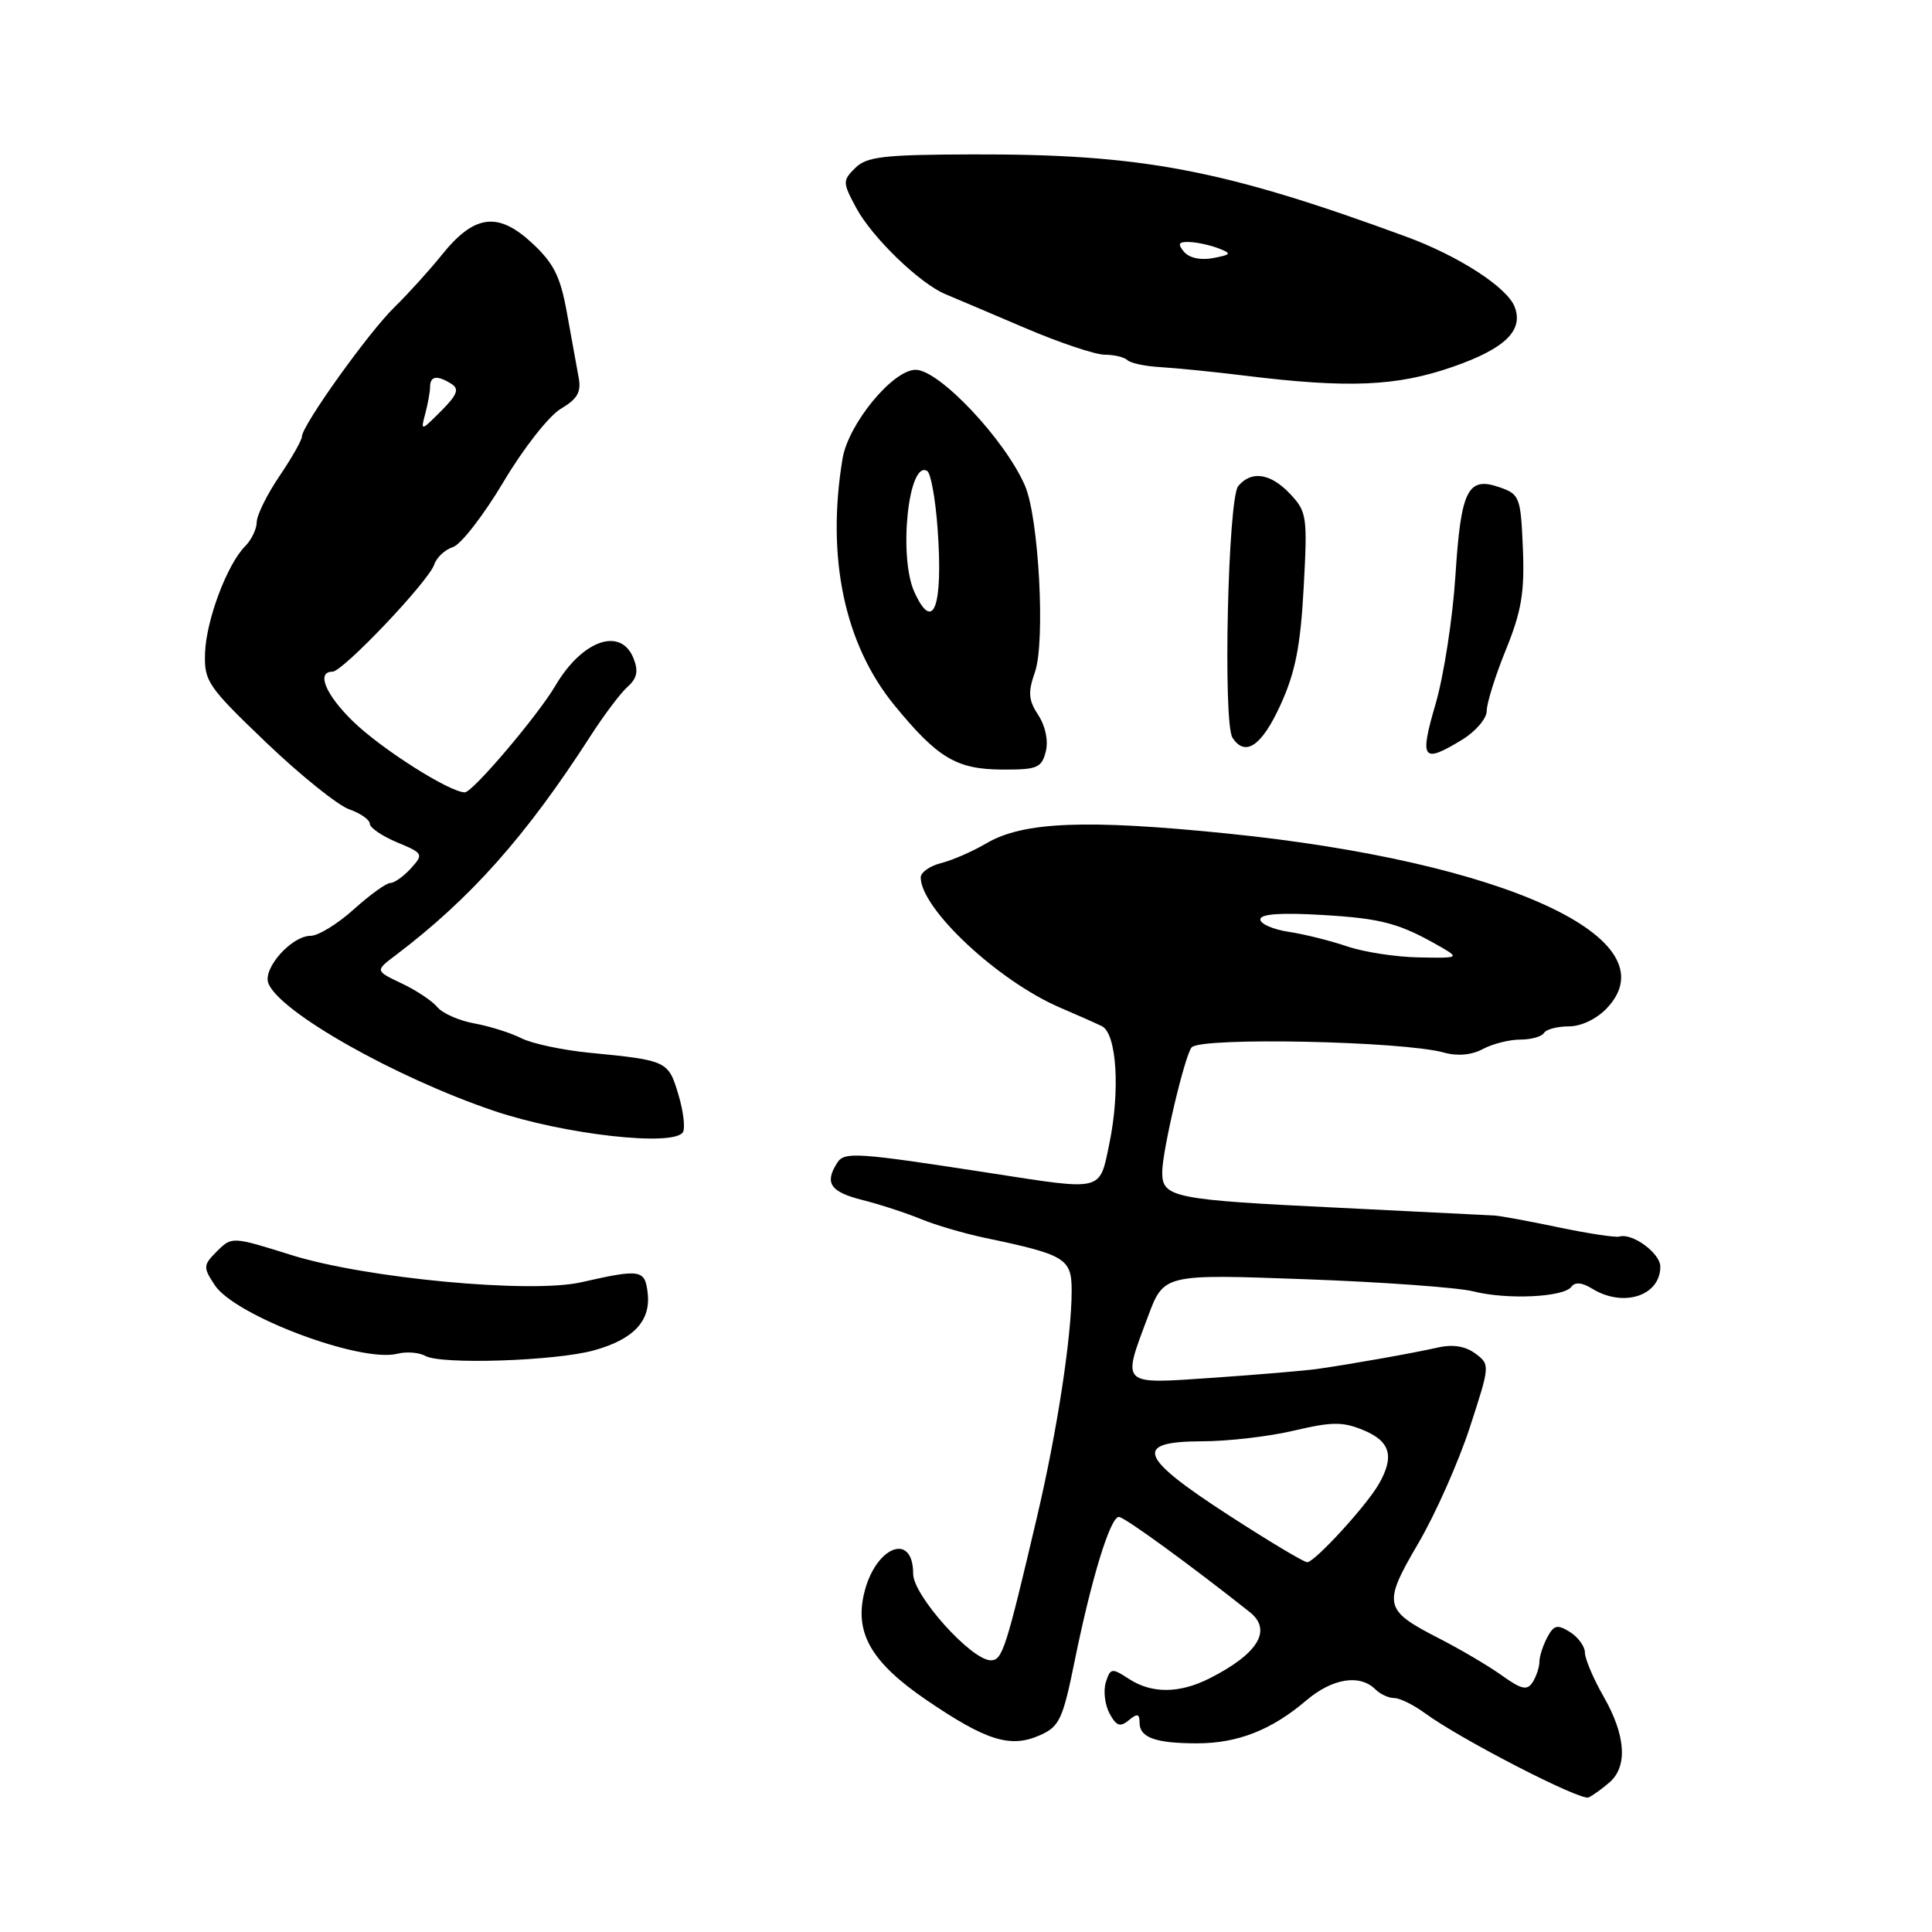 <?xml version="1.0" encoding="UTF-8" standalone="no"?>
<!DOCTYPE svg PUBLIC "-//W3C//DTD SVG 1.1//EN" "http://www.w3.org/Graphics/SVG/1.1/DTD/svg11.dtd" >
<svg xmlns="http://www.w3.org/2000/svg" xmlns:xlink="http://www.w3.org/1999/xlink" version="1.1" viewBox="0 0 256 256">
 <g >
 <path fill="currentColor"
d=" M 213.25 236.19 C 215.70 234.09 215.43 229.96 212.51 224.85 C 211.14 222.46 210.02 219.82 210.01 218.99 C 210.01 218.16 209.11 216.93 208.03 216.25 C 206.36 215.21 205.90 215.32 205.03 216.94 C 204.46 218.00 203.99 219.46 203.98 220.18 C 203.98 220.91 203.57 222.13 203.09 222.89 C 202.36 224.03 201.63 223.88 199.01 222.01 C 197.25 220.75 193.52 218.55 190.71 217.11 C 183.33 213.33 183.17 212.63 187.93 204.50 C 190.19 200.65 193.25 193.75 194.75 189.16 C 197.45 180.89 197.45 180.81 195.49 179.35 C 194.16 178.37 192.50 178.10 190.50 178.56 C 187.17 179.31 179.13 180.74 174.50 181.40 C 172.85 181.63 166.66 182.15 160.75 182.56 C 148.37 183.41 148.65 183.68 152.11 174.45 C 154.21 168.82 154.21 168.82 172.86 169.50 C 183.11 169.87 193.17 170.60 195.21 171.11 C 199.68 172.25 207.22 171.89 208.22 170.50 C 208.69 169.85 209.64 169.93 210.96 170.75 C 215.08 173.30 220.00 171.72 220.00 167.84 C 220.00 166.06 216.30 163.34 214.57 163.85 C 214.06 164.00 210.46 163.45 206.57 162.64 C 202.68 161.82 198.82 161.11 198.00 161.06 C 197.18 161.01 187.95 160.55 177.50 160.04 C 155.44 158.98 154.00 158.69 154.00 155.34 C 154.00 152.50 156.99 139.83 157.90 138.78 C 159.12 137.40 185.84 137.95 191.33 139.47 C 193.12 139.97 195.01 139.80 196.49 139.00 C 197.78 138.31 200.01 137.75 201.44 137.75 C 202.87 137.75 204.28 137.36 204.58 136.88 C 204.87 136.39 206.36 136.00 207.88 136.00 C 209.53 136.00 211.59 135.01 212.95 133.56 C 221.58 124.37 199.40 114.18 162.67 110.45 C 143.90 108.54 135.57 108.88 130.71 111.74 C 128.91 112.80 126.22 113.98 124.72 114.36 C 123.22 114.73 122.00 115.59 122.00 116.27 C 122.02 120.43 132.29 130.02 140.50 133.53 C 142.70 134.47 145.18 135.57 146.00 135.97 C 147.97 136.93 148.45 144.52 146.99 151.56 C 145.67 157.92 146.28 157.77 131.41 155.47 C 113.37 152.68 111.88 152.58 110.92 154.10 C 109.23 156.77 110.02 157.93 114.25 159.00 C 116.59 159.59 120.08 160.73 122.00 161.52 C 123.92 162.32 127.75 163.44 130.50 164.02 C 141.19 166.26 142.00 166.75 142.00 171.01 C 142.00 177.10 140.09 189.60 137.41 201.00 C 133.29 218.54 132.82 220.00 131.29 220.00 C 128.72 220.00 121.00 211.41 121.00 208.55 C 121.00 202.85 115.90 204.96 114.47 211.25 C 113.27 216.50 115.55 220.34 122.77 225.27 C 130.70 230.67 133.89 231.66 137.79 229.93 C 140.38 228.79 140.83 227.83 142.40 220.08 C 144.63 209.11 147.12 201.00 148.26 201.00 C 148.98 201.00 157.69 207.34 165.60 213.61 C 168.61 216.00 166.71 219.13 160.30 222.38 C 156.27 224.42 152.60 224.44 149.55 222.44 C 147.33 220.99 147.13 221.02 146.53 222.90 C 146.18 224.02 146.40 225.87 147.01 227.03 C 147.92 228.71 148.42 228.89 149.57 227.94 C 150.70 227.00 151.00 227.07 151.00 228.27 C 151.00 230.24 153.12 231.00 158.61 231.00 C 163.99 231.00 168.49 229.24 173.07 225.33 C 176.55 222.37 180.19 221.79 182.27 223.87 C 182.89 224.49 184.00 225.00 184.74 225.00 C 185.48 225.00 187.30 225.90 188.79 226.99 C 193.48 230.44 209.45 238.66 210.50 238.17 C 211.05 237.91 212.29 237.02 213.25 236.19 Z  M 78.70 178.93 C 83.95 177.48 86.25 175.03 85.82 171.34 C 85.47 168.21 84.89 168.12 77.00 169.91 C 70.28 171.43 48.44 169.38 38.61 166.30 C 30.77 163.84 30.72 163.84 28.76 165.79 C 26.91 167.65 26.89 167.90 28.45 170.28 C 31.10 174.33 47.76 180.60 52.64 179.38 C 53.86 179.07 55.54 179.20 56.37 179.67 C 58.47 180.84 73.61 180.34 78.70 178.93 Z  M 90.49 150.02 C 90.82 149.48 90.55 147.22 89.88 145.00 C 88.55 140.57 88.41 140.50 78.06 139.49 C 74.52 139.14 70.47 138.28 69.06 137.56 C 67.65 136.85 64.86 135.97 62.85 135.61 C 60.84 135.24 58.64 134.28 57.96 133.46 C 57.28 132.63 55.14 131.21 53.21 130.30 C 49.70 128.63 49.70 128.63 52.43 126.57 C 62.39 119.02 69.69 110.81 78.26 97.50 C 80.03 94.75 82.23 91.83 83.16 91.00 C 84.41 89.89 84.62 88.92 83.95 87.25 C 82.28 83.02 77.16 84.80 73.59 90.86 C 71.24 94.85 62.62 105.00 61.59 104.99 C 59.55 104.97 50.51 99.23 46.75 95.56 C 43.12 92.02 41.88 89.00 44.06 89.00 C 45.43 89.00 56.81 77.02 57.54 74.80 C 57.85 73.87 58.96 72.83 60.02 72.49 C 61.07 72.16 64.08 68.27 66.71 63.86 C 69.35 59.41 72.75 55.08 74.32 54.16 C 76.52 52.86 77.04 51.95 76.67 50.00 C 76.41 48.62 75.72 44.80 75.13 41.50 C 74.25 36.60 73.39 34.89 70.45 32.16 C 65.95 28.01 62.82 28.44 58.53 33.79 C 56.89 35.83 54.08 38.93 52.29 40.68 C 48.87 43.99 40.00 56.40 40.00 57.86 C 40.00 58.32 38.66 60.68 37.02 63.10 C 35.38 65.52 34.03 68.26 34.02 69.18 C 34.01 70.10 33.32 71.54 32.49 72.37 C 30.11 74.75 27.33 82.13 27.17 86.50 C 27.04 90.27 27.50 90.95 35.26 98.38 C 39.79 102.71 44.74 106.69 46.25 107.23 C 47.76 107.76 49.00 108.62 49.00 109.15 C 49.00 109.67 50.62 110.78 52.60 111.61 C 56.09 113.06 56.15 113.18 54.45 115.06 C 53.48 116.13 52.25 117.00 51.72 117.00 C 51.18 117.00 49.00 118.58 46.87 120.50 C 44.74 122.42 42.17 124.00 41.17 124.00 C 38.64 124.00 34.80 128.31 35.56 130.29 C 37.02 134.09 52.44 142.80 65.50 147.21 C 74.79 150.34 89.28 151.97 90.49 150.02 Z  M 138.57 99.59 C 138.93 98.15 138.53 96.22 137.58 94.76 C 136.27 92.77 136.19 91.74 137.14 89.04 C 138.53 85.05 137.65 68.59 135.82 64.37 C 133.18 58.26 124.45 49.00 121.33 49.00 C 118.30 49.00 112.40 56.17 111.64 60.78 C 109.47 73.87 111.90 85.38 118.53 93.47 C 124.24 100.44 126.74 101.93 132.73 101.97 C 137.43 102.00 138.02 101.76 138.57 99.59 Z  M 193.75 98.01 C 195.54 96.92 197.00 95.20 197.00 94.19 C 197.00 93.17 198.14 89.53 199.54 86.09 C 201.60 81.01 202.03 78.48 201.79 72.69 C 201.51 65.90 201.36 65.49 198.74 64.58 C 194.48 63.08 193.58 64.87 192.85 76.30 C 192.49 81.91 191.31 89.54 190.23 93.25 C 188.06 100.67 188.47 101.23 193.75 98.01 Z  M 169.65 93.45 C 171.63 89.13 172.32 85.67 172.74 77.92 C 173.26 68.47 173.17 67.81 170.97 65.47 C 168.37 62.70 165.82 62.31 164.07 64.41 C 162.71 66.06 162.03 95.77 163.31 97.75 C 164.99 100.34 167.18 98.86 169.65 93.45 Z  M 192.55 48.59 C 199.44 46.18 201.90 43.79 200.70 40.66 C 199.71 38.07 193.26 33.90 186.30 31.35 C 162.02 22.43 151.24 20.39 128.79 20.46 C 117.08 20.49 114.82 20.76 113.32 22.26 C 111.63 23.94 111.64 24.18 113.46 27.56 C 115.58 31.49 121.91 37.60 125.30 38.99 C 126.51 39.49 131.23 41.50 135.80 43.45 C 140.36 45.40 145.13 47.00 146.38 47.00 C 147.64 47.00 148.99 47.33 149.39 47.72 C 149.79 48.12 151.78 48.54 153.81 48.65 C 155.84 48.77 160.88 49.27 165.00 49.78 C 178.71 51.47 185.10 51.19 192.55 48.59 Z  M 162.77 200.75 C 150.87 193.04 150.14 191.01 159.25 190.98 C 162.69 190.98 168.19 190.34 171.47 189.56 C 176.54 188.37 177.94 188.37 180.72 189.53 C 184.23 190.99 184.79 192.99 182.71 196.63 C 181.08 199.50 174.20 207.00 173.21 207.00 C 172.77 207.00 168.08 204.19 162.77 200.75 Z  M 178.50 125.40 C 176.30 124.65 172.81 123.78 170.75 123.47 C 168.69 123.16 167.00 122.42 167.00 121.83 C 167.00 121.10 169.71 120.91 175.25 121.24 C 183.16 121.71 185.47 122.34 191.00 125.53 C 193.39 126.91 193.26 126.97 188.00 126.86 C 184.97 126.81 180.70 126.15 178.50 125.40 Z  M 56.34 54.85 C 56.69 53.56 56.98 51.94 56.99 51.25 C 57.00 49.80 57.94 49.68 59.84 50.88 C 60.88 51.54 60.58 52.33 58.45 54.46 C 55.77 57.14 55.73 57.15 56.34 54.85 Z  M 121.16 78.45 C 119.02 73.74 120.38 60.88 122.86 62.41 C 123.34 62.71 123.96 66.16 124.24 70.09 C 124.98 80.41 123.67 83.96 121.16 78.45 Z  M 156.88 33.36 C 156.00 32.29 156.16 32.02 157.63 32.07 C 158.66 32.11 160.39 32.49 161.47 32.91 C 163.24 33.60 163.17 33.73 160.73 34.20 C 159.09 34.51 157.57 34.18 156.88 33.36 Z "/>
</g>
</svg>